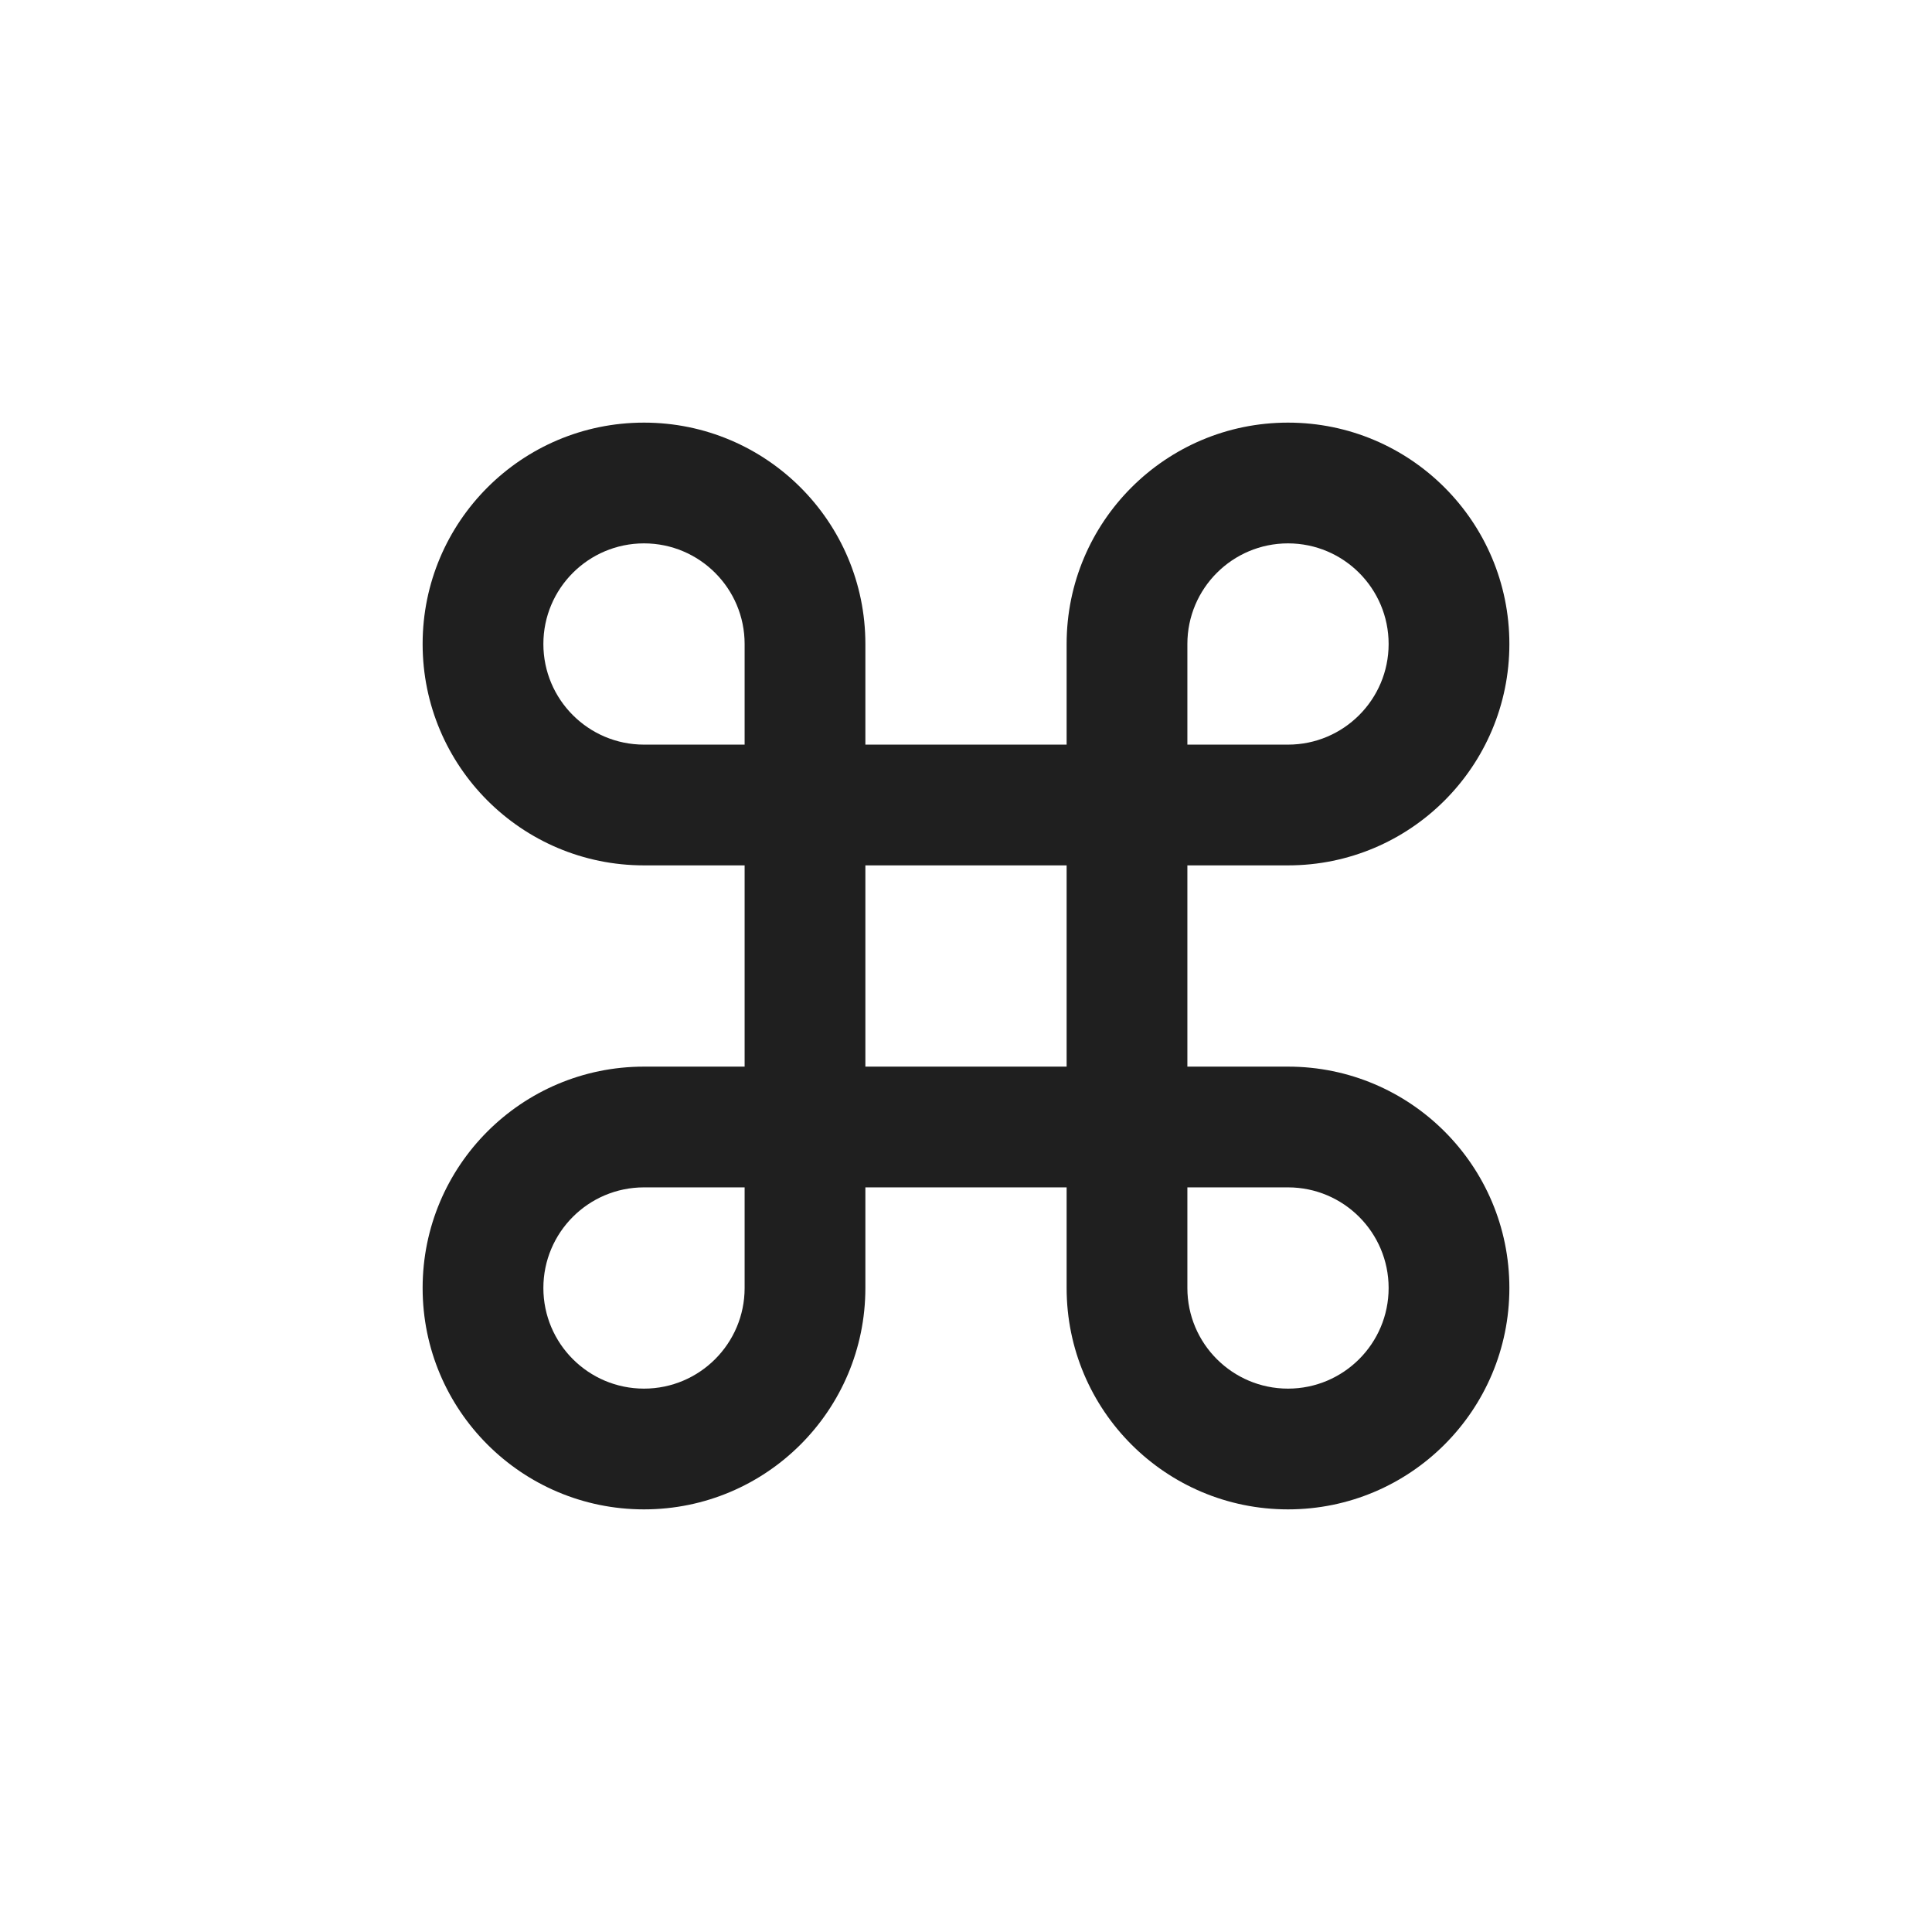 <svg width="24" height="24" viewBox="0 0 24 24" fill="none" xmlns="http://www.w3.org/2000/svg">
<path fill-rule="evenodd" clip-rule="evenodd" d="M5.25 8C5.25 6.481 6.481 5.25 8 5.25C9.519 5.25 10.75 6.481 10.75 8V9.25H13.25V8C13.25 6.481 14.481 5.25 16 5.25C17.519 5.25 18.75 6.481 18.75 8C18.75 9.519 17.519 10.75 16 10.75H14.75V13.25H16C17.519 13.25 18.75 14.481 18.75 16C18.75 17.519 17.519 18.75 16 18.75C14.481 18.75 13.25 17.519 13.25 16V14.75H10.75V16C10.75 17.519 9.519 18.75 8 18.75C6.481 18.75 5.25 17.519 5.25 16C5.25 14.481 6.481 13.25 8 13.25H9.25V10.75H8C6.481 10.75 5.25 9.519 5.25 8ZM9.25 9.25V8C9.25 7.31 8.69 6.75 8 6.75C7.31 6.75 6.75 7.31 6.75 8C6.75 8.69 7.31 9.25 8 9.25H9.25ZM10.75 10.75V13.25H13.25V10.75H10.75ZM9.25 14.75H8C7.31 14.75 6.75 15.31 6.75 16C6.75 16.69 7.31 17.25 8 17.25C8.69 17.25 9.25 16.69 9.25 16V14.75ZM14.75 14.75V16C14.75 16.69 15.31 17.25 16 17.25C16.69 17.25 17.25 16.69 17.25 16C17.25 15.31 16.69 14.75 16 14.75H14.75ZM14.75 9.25H16C16.69 9.25 17.25 8.69 17.25 8C17.25 7.31 16.69 6.75 16 6.75C15.31 6.75 14.75 7.31 14.75 8V9.25Z" fill="#1F1F1F"/>
</svg>
